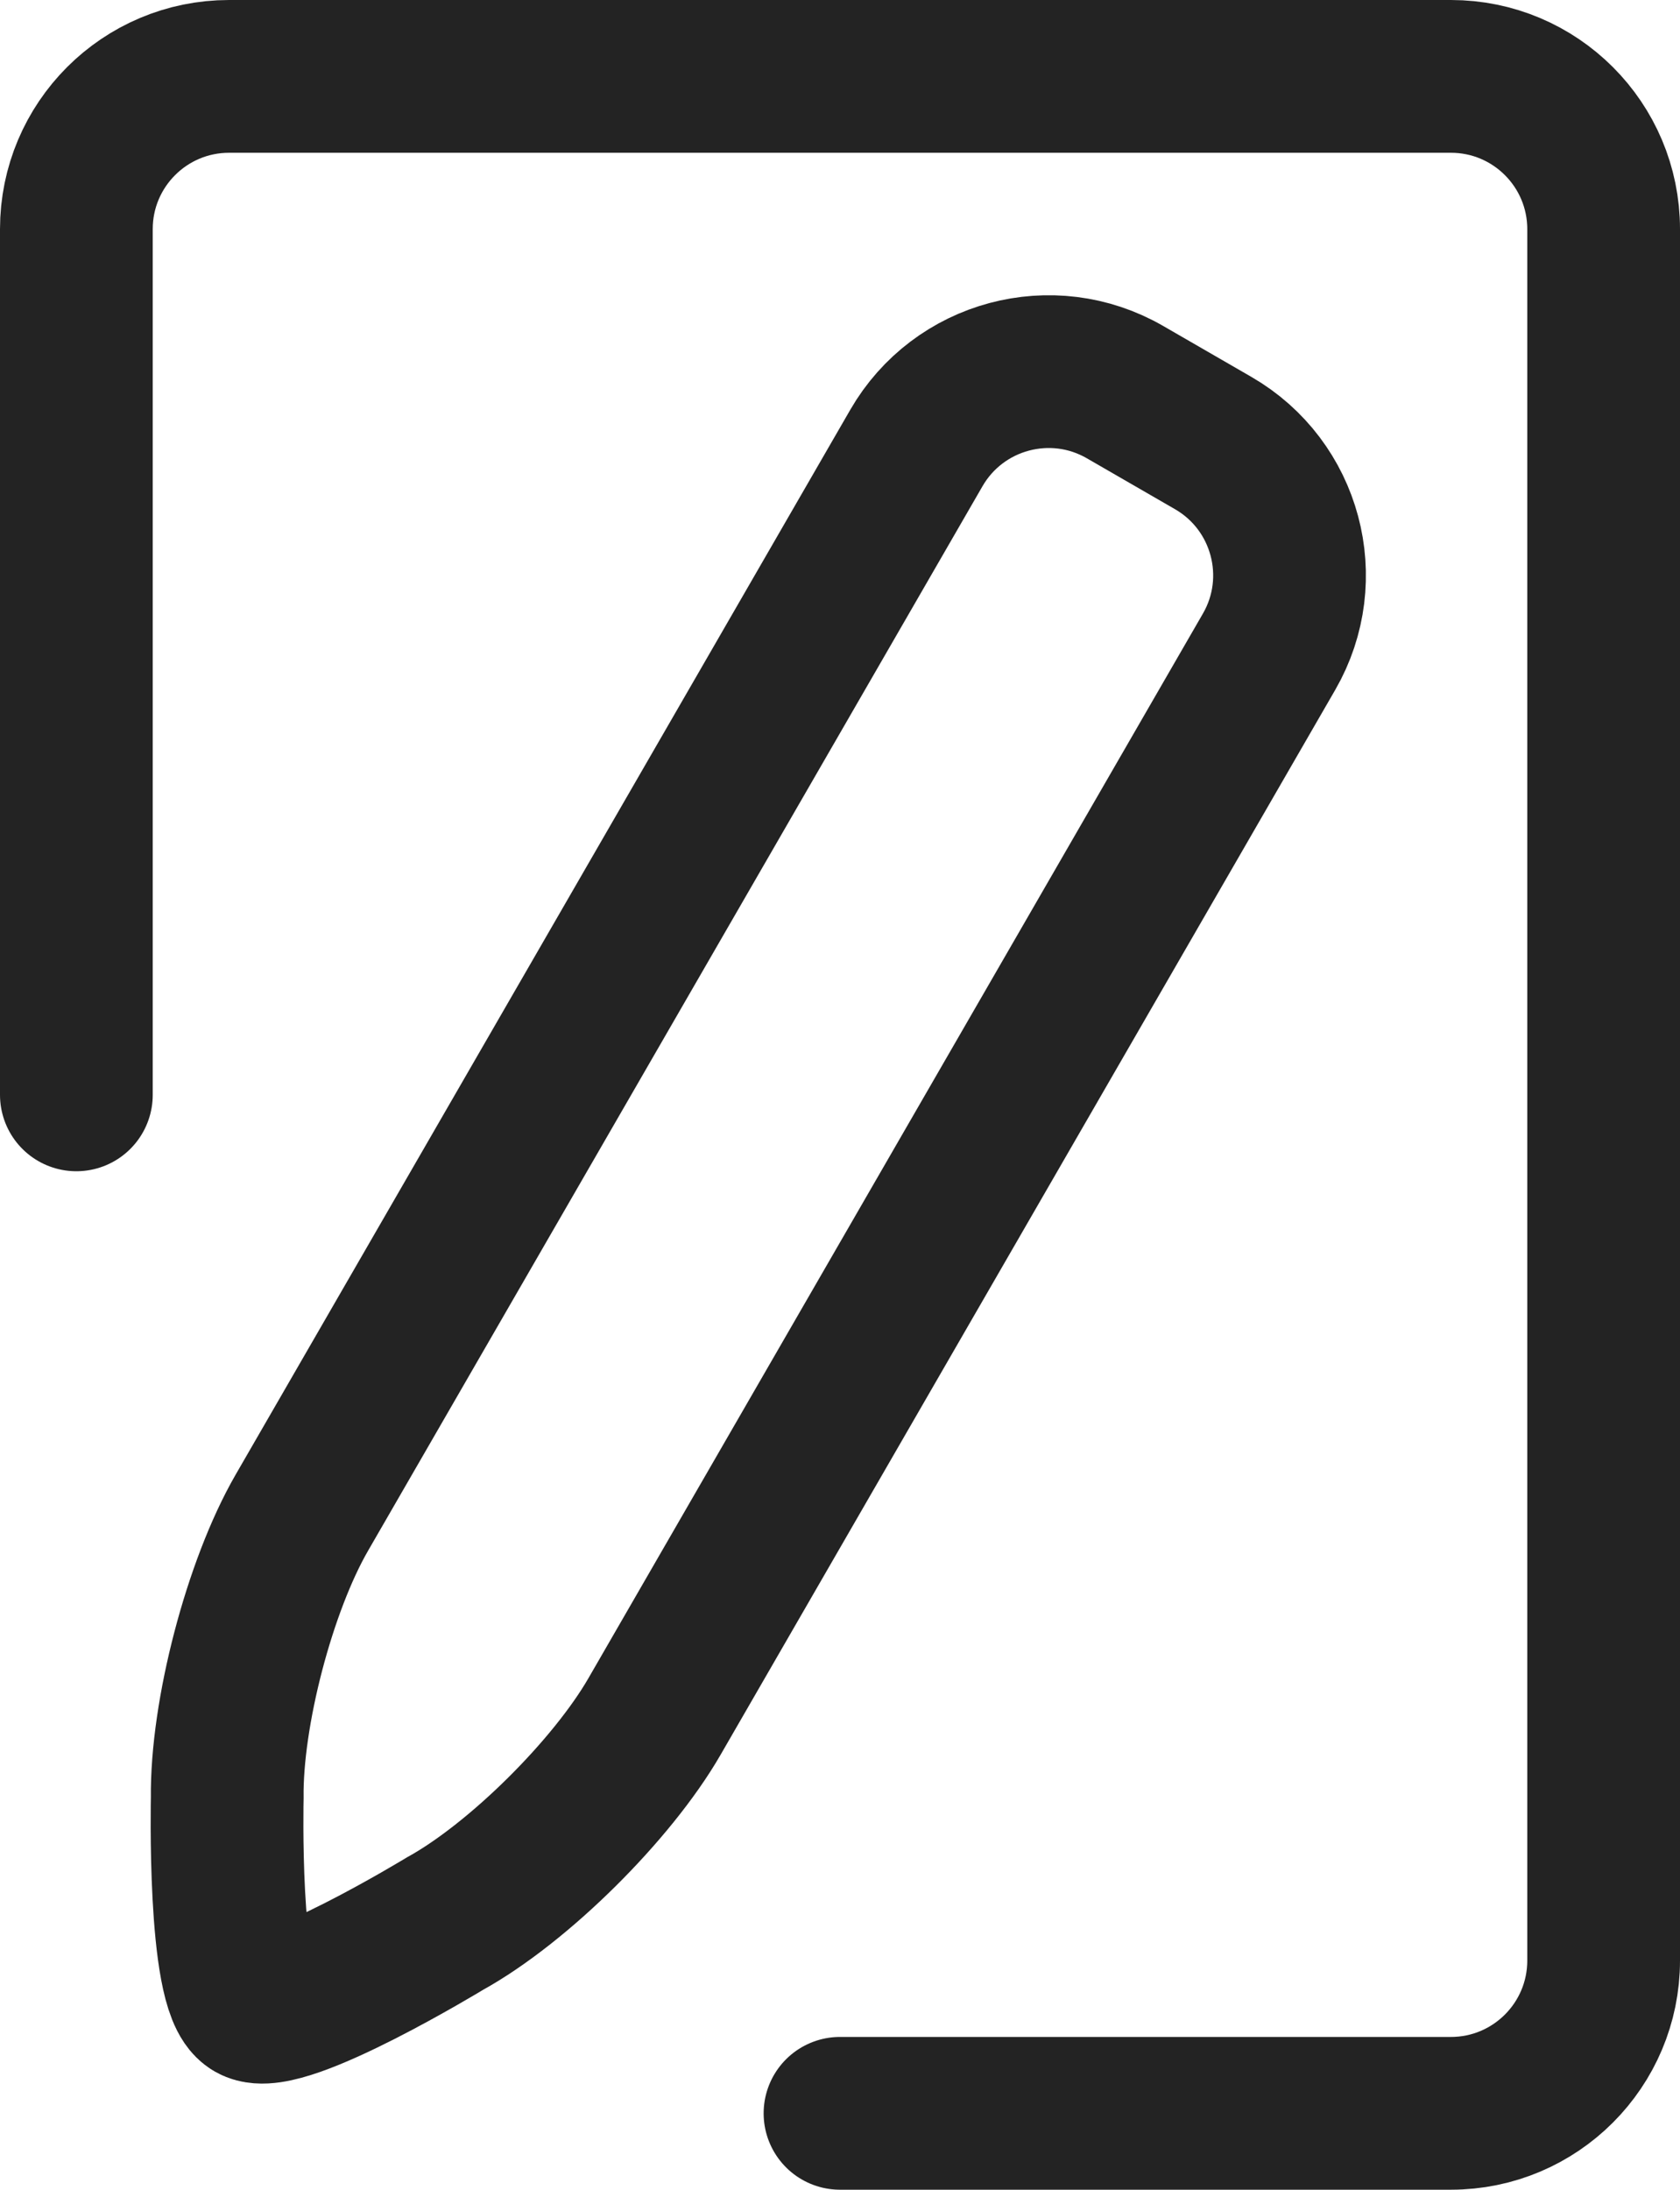 <?xml version="1.0" encoding="UTF-8"?>
<svg width="330px" height="430px" viewBox="0 0 330 430" version="1.1" xmlns="http://www.w3.org/2000/svg" xmlns:xlink="http://www.w3.org/1999/xlink">
    <!-- Generator: Sketch 43.2 (39069) - http://www.bohemiancoding.com/sketch -->
    <title>Group 24</title>
    <desc>Created with Sketch.</desc>
    <defs></defs>
    <g id="Page-1" stroke="none" stroke-width="1" fill="none" fill-rule="evenodd">
        <g id="Group-24" transform="translate(15, 15)" stroke="#232323" stroke-width="30">
            <path d="M0,200 L0,29.996 C0,13.43 13.424,0 30,0 L270,0 C286.568,0 300,13.423 300,30.004 L300,369.996 C300,386.567 286.573,400 270.006,400 L150,400" id="Rectangle-12" stroke-linecap="round"></path>
            <path d="M84.641,72.891 C84.641,56.319 98.076,42.885 114.643,42.885 L134.639,42.885 C151.208,42.885 164.641,56.325 164.641,72.891 L164.641,314.331 C164.641,330.903 157.894,355.939 149.33,370.134 C149.33,370.134 131.384,402.885 124.641,402.885 C117.898,402.885 99.946,370.124 99.946,370.124 C91.493,355.882 84.641,330.897 84.641,314.331 L84.641,72.891 Z" id="Rectangle-10" transform="translate(124.641, 222.885) rotate(-330) translate(-124.641, -222.885) "></path>
        </g>
    </g>
</svg>